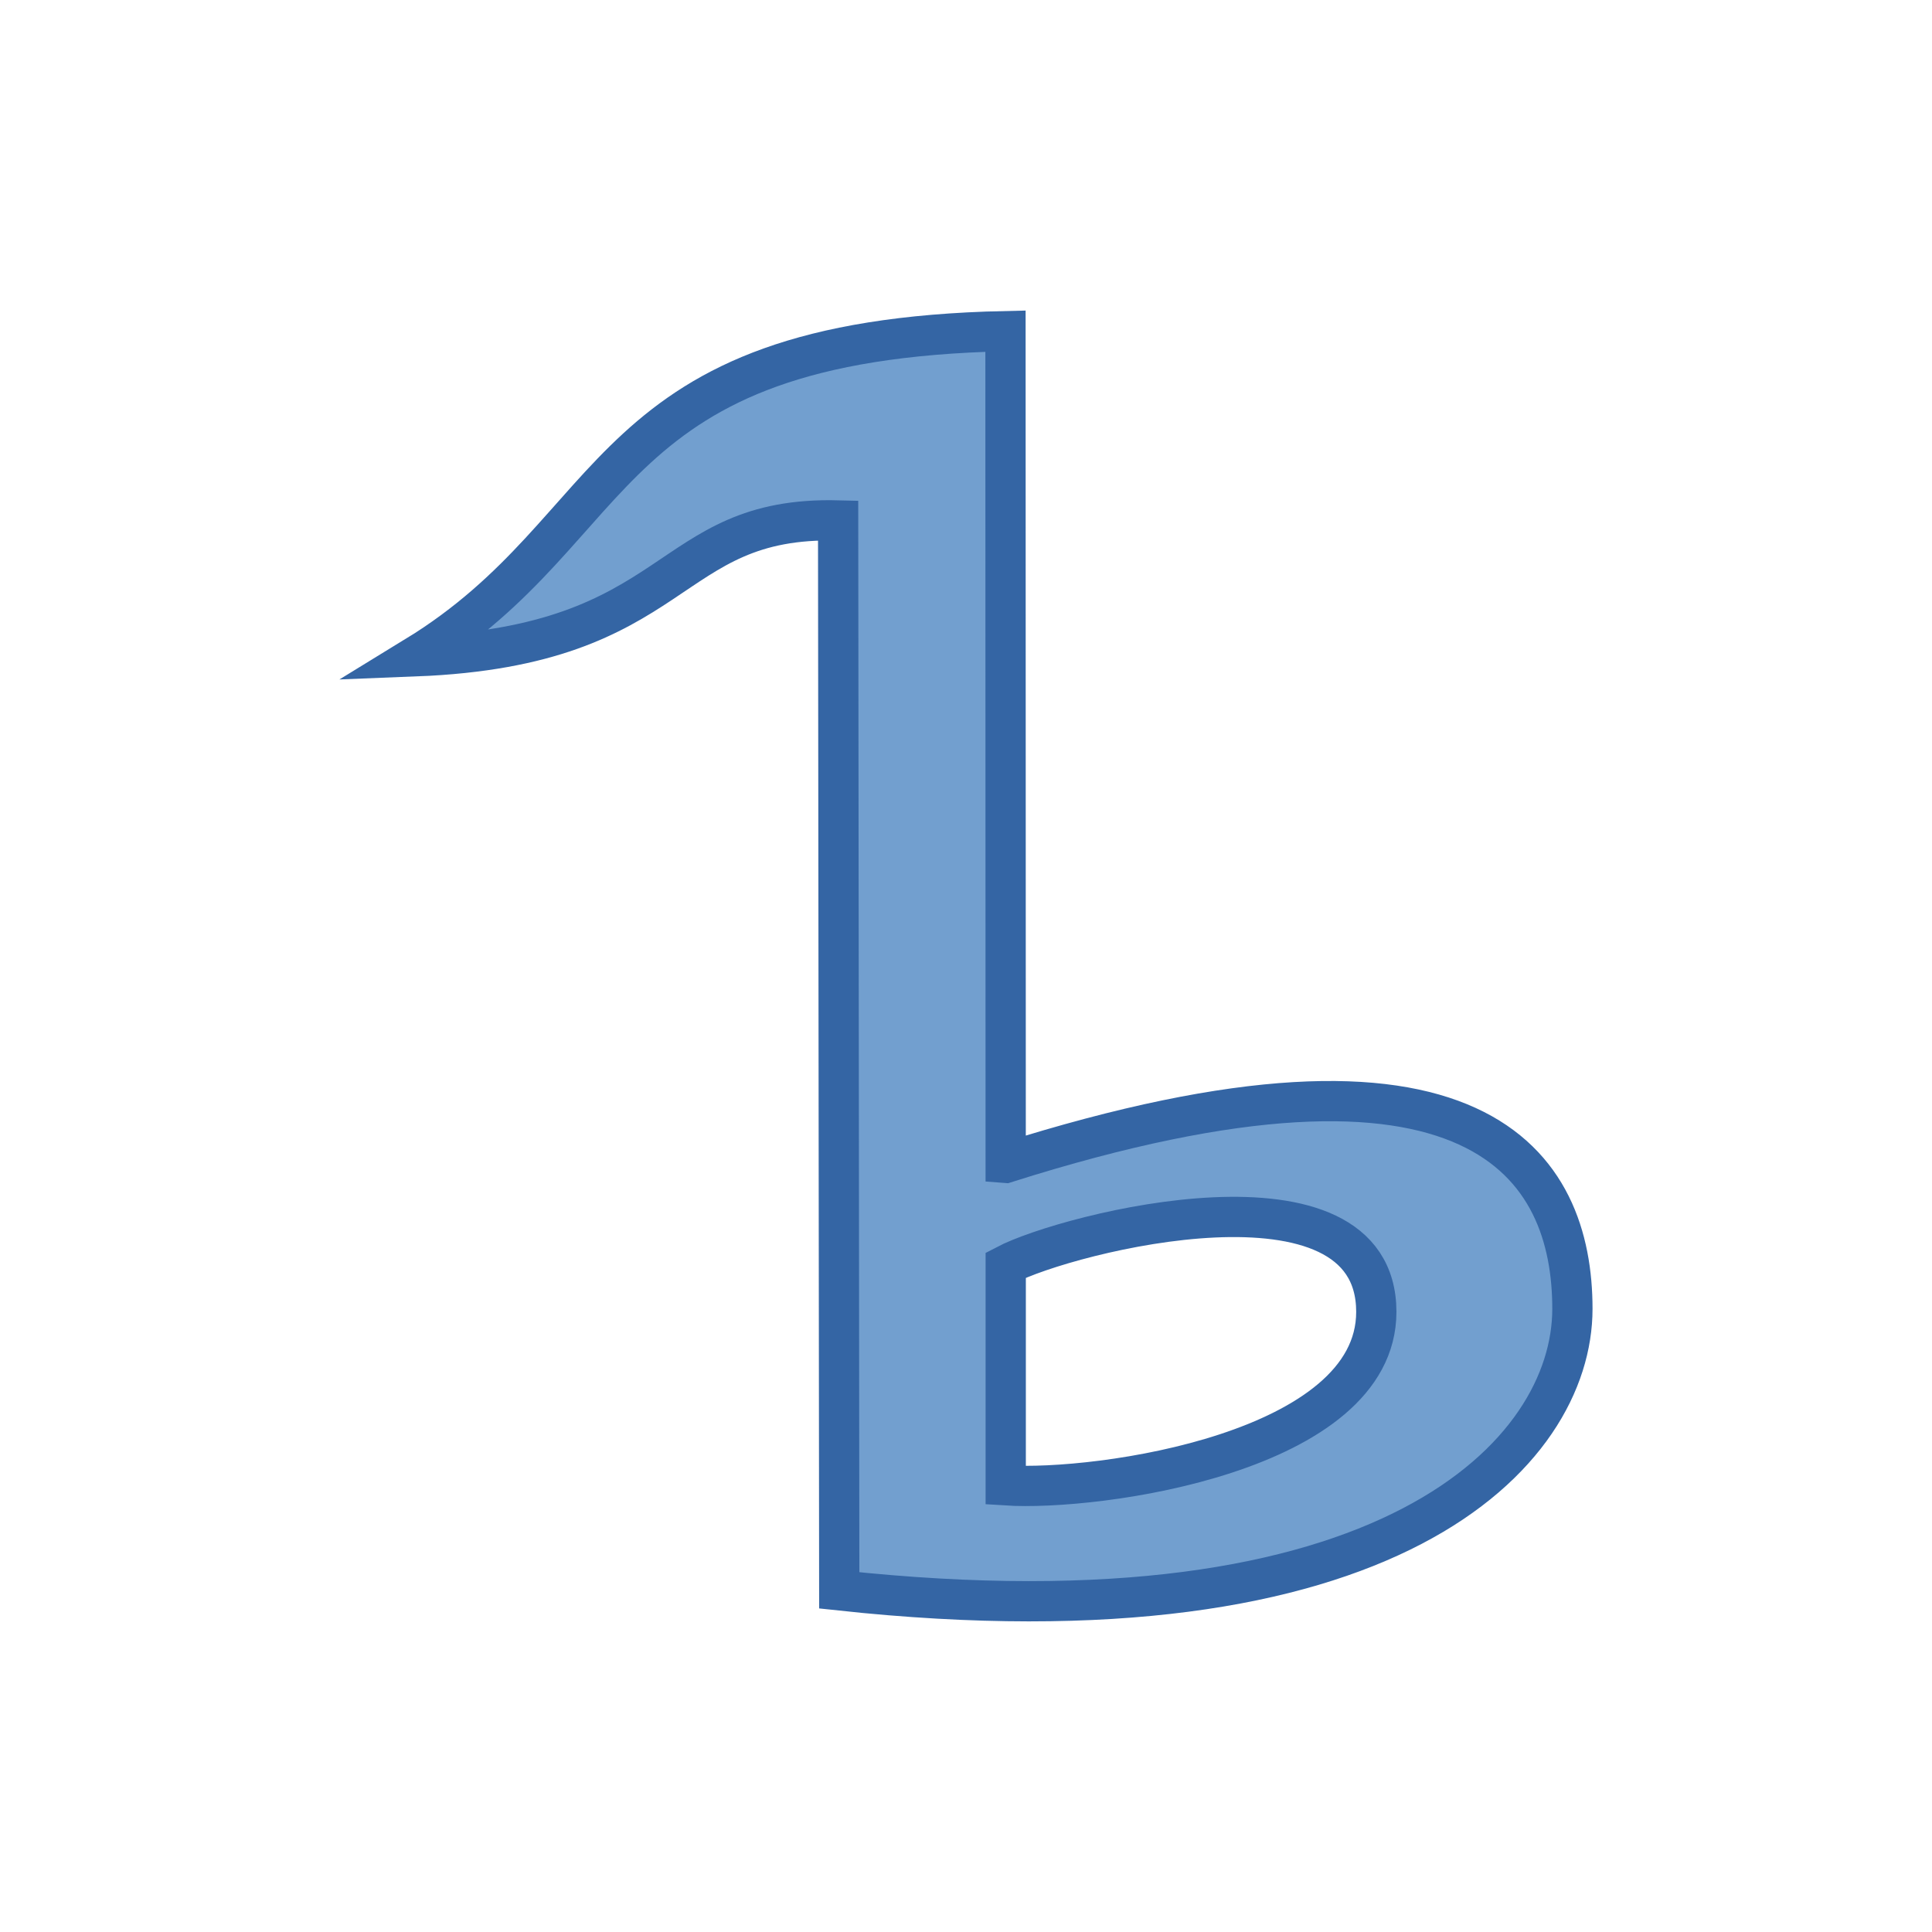 <?xml version="1.0" encoding="UTF-8" standalone="no"?>
<!-- Created with Inkscape (http://www.inkscape.org/) -->

<svg
   xmlns:dc="http://purl.org/dc/elements/1.1/"
   xmlns:cc="http://creativecommons.org/ns#"
   xmlns:rdf="http://www.w3.org/1999/02/22-rdf-syntax-ns#"
   xmlns:svg="http://www.w3.org/2000/svg"
   xmlns="http://www.w3.org/2000/svg"
   xmlns:sodipodi="http://sodipodi.sourceforge.net/DTD/sodipodi-0.dtd"
   xmlns:inkscape="http://www.inkscape.org/namespaces/inkscape"
   version="1.0"
   width="48"
   height="48"
   id="svg3215"
   inkscape:version="0.91 r13725"
   sodipodi:docname="banshee-panel.svg">
  <sodipodi:namedview
     pagecolor="#ffffff"
     bordercolor="#666666"
     borderopacity="1"
     objecttolerance="10"
     gridtolerance="10"
     guidetolerance="10"
     inkscape:pageopacity="0"
     inkscape:pageshadow="2"
     inkscape:window-width="1366"
     inkscape:window-height="713"
     id="namedview11"
     showgrid="false"
     inkscape:zoom="4.156178482194802"
     inkscape:cx="41.07962625143139"
     inkscape:cy="21.13702173397482"
     inkscape:window-x="0"
     inkscape:window-y="30"
     inkscape:window-maximized="1"
     inkscape:current-layer="svg3215" />
  <defs
     id="defs3217">
    <linearGradient
       id="linearGradient2252">
      <stop
         id="stop2254"
         offset="0"
         style="stop-color:#ffffff;stop-opacity:1;" />
      <stop
         id="stop2256"
         offset="1"
         style="stop-color:#d0d0d0;stop-opacity:1;" />
    </linearGradient>
  </defs>
  <path
     inkscape:connector-curvature="0"
     style="fill:none;stroke:#3465a4;stroke-width:3.429;stroke-linecap:round;stroke-linejoin:round;stroke-miterlimit:10;stroke-dasharray:none;stroke-opacity:1"
     id="path5"
     d="m -38.143,13.098 5.143,-5.143 0,21.503 c 0,-3.056 2.945,-6.074 6,-6.074 3.056,0 6,3.018 6,6.074 0,3.056 -2.945,5.927 -6,5.927 -3.056,0 -6,-2.871 -6,-5.927 m 5.115,-11.182 c 4.796,-0.382 9.296,2.357 11.16,6.793 1.863,4.436 0.669,9.567 -2.962,12.725 -3.631,3.157 -8.878,3.628 -13.013,1.166 -4.135,-2.461 -6.222,-7.298 -5.178,-11.995" />
  <path
     style="font-style:normal;font-variant:normal;font-weight:normal;font-stretch:normal;font-size:659.454px;line-height:100%;font-family:Likhan;text-align:start;writing-mode:lr-tb;text-anchor:start;fill:#729fcf;fill-opacity:1;stroke:#3465a4;stroke-width:1;stroke-linecap:butt;stroke-linejoin:miter;stroke-miterlimit:10;stroke-dasharray:none;stroke-opacity:1"
     d="m 24.987,28.891 c 11.802,-3.742 14.079,0.104 14.079,3.627 0,3.596 -4.548,8.47 -18.215,6.994 l -0.028,-26.582 c -4.381,-0.111 -3.824,3.113 -10.493,3.376 5.286,-3.235 4.476,-7.858 14.651,-8.079 l 0.005,20.664 z m 0,8.012 c 2.304,0.151 9.207,-0.824 9.207,-4.309 0,-3.903 -7.665,-1.971 -9.207,-1.163 l 0,5.472 z"
     id="text1358"
     sodipodi:nodetypes="czccccccccc"
     inkscape:connector-curvature="0" />
  <g
     style="fill:#4caf50"
     id="g4226"
     transform="translate(-39.399,-59.731)">
    <path
       id="path4218"
       d="M 40,8 8,8 C 5.79,8 4,9.79 4,12 l 0,24 c 0,2.21 1.79,4 4,4 l 32,0 c 2.21,0 4,-1.79 4,-4 L 44,12 C 44,9.79 42.21,8 40,8 Z M 15.51,32.49 12.68,35.32 C 9.57,32.19 8,28.1 8,24 8,19.9 9.57,15.81 12.69,12.69 l 2.83,2.83 C 13.18,17.85 12,20.93 12,24 c 0,3.07 1.17,6.15 3.51,8.49 z M 24,32 c -4.42,0 -8,-3.58 -8,-8 0,-4.42 3.58,-8 8,-8 4.42,0 8,3.58 8,8 0,4.42 -3.58,8 -8,8 z m 11.31,3.31 -2.83,-2.83 C 34.83,30.15 36,27.07 36,24 36,20.93 34.82,17.85 32.49,15.51 l 2.83,-2.83 C 38.43,15.81 40,19.9 40,24 c 0,4.1 -1.57,8.19 -4.69,11.31 z M 24,20 c -2.21,0 -4,1.79 -4,4 0,2.21 1.79,4 4,4 2.21,0 4,-1.79 4,-4 0,-2.21 -1.79,-4 -4,-4 z"
       inkscape:connector-curvature="0" />
  </g>
  <g
     style="fill:#4caf50"
     id="g4239"
     transform="translate(12.813,-62.859)">
    <path
       id="path4231"
       d="m 6,18 0,12 8,0 10,10 0,-32 -10,10 -8,0 z m 27,6 c 0,-3.53 -2.04,-6.58 -5,-8.05 l 0,16.11 C 30.96,30.58 33,27.53 33,24 Z M 28,6.46 l 0,4.13 c 5.78,1.72 10,7.07 10,13.41 0,6.34 -4.22,11.69 -10,13.41 l 0,4.13 C 36.01,39.72 42,32.57 42,24 42,15.43 36.01,8.28 28,6.46 Z"
       inkscape:connector-curvature="0" />
  </g>
</svg>
